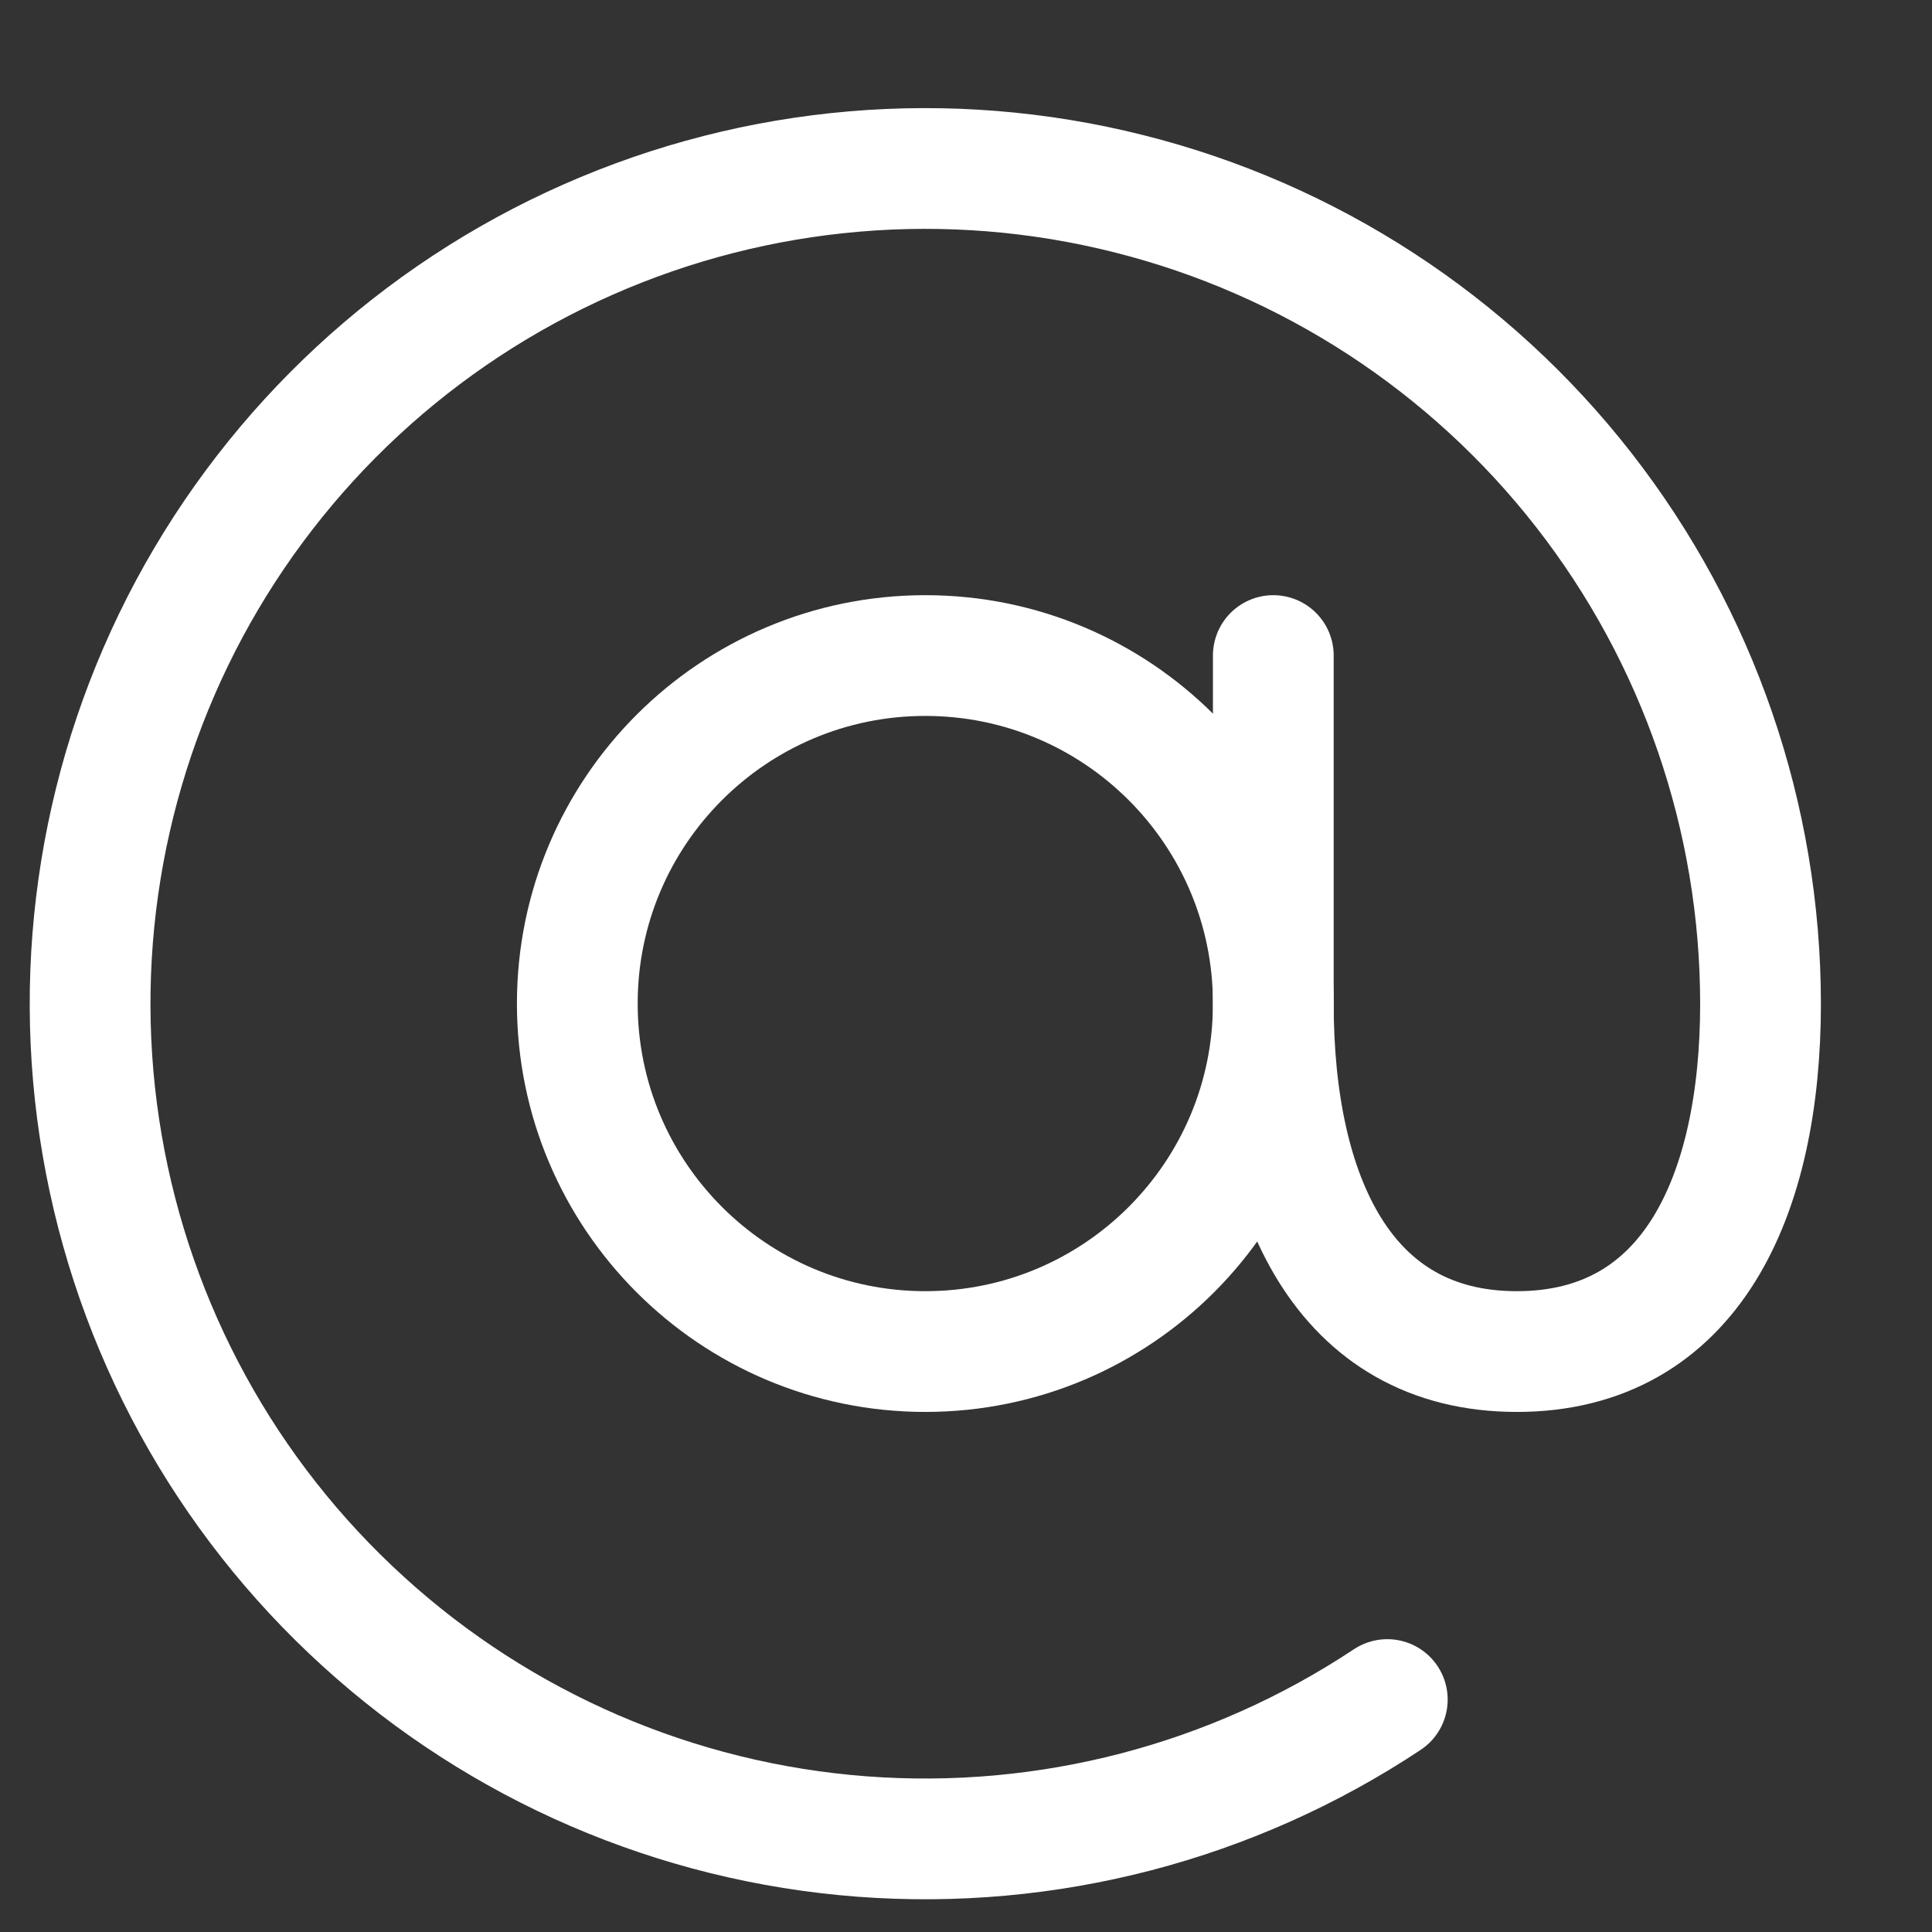 <svg width="16" height="16" viewBox="0 0 16 16" fill="none" xmlns="http://www.w3.org/2000/svg">
<rect x="0" y="0" width="16" height="16" fill="#333333" stroke="none"/>
<path d="M7.663 11.193C9.255 11.193 10.545 9.902 10.545 8.311C10.545 6.719 9.255 5.429 7.663 5.429C6.072 5.429 4.781 6.719 4.781 8.311C4.781 9.902 6.072 11.193 7.663 11.193Z" stroke="white" stroke-linecap="round" stroke-linejoin="round"/>
<path d="M11.489 14.075C10.205 14.927 8.673 15.326 7.136 15.209C5.6 15.092 4.146 14.465 3.007 13.427C1.867 12.39 1.107 11.002 0.846 9.483C0.585 7.964 0.839 6.402 1.567 5.043C2.296 3.685 3.456 2.609 4.866 1.986C6.275 1.363 7.853 1.228 9.347 1.604C10.842 1.979 12.168 2.843 13.116 4.058C14.064 5.273 14.579 6.77 14.58 8.311C14.58 9.903 14.003 11.193 12.562 11.193C11.121 11.193 10.545 9.903 10.545 8.311V5.429" stroke="white" stroke-linecap="round" stroke-linejoin="round"/>
</svg>
